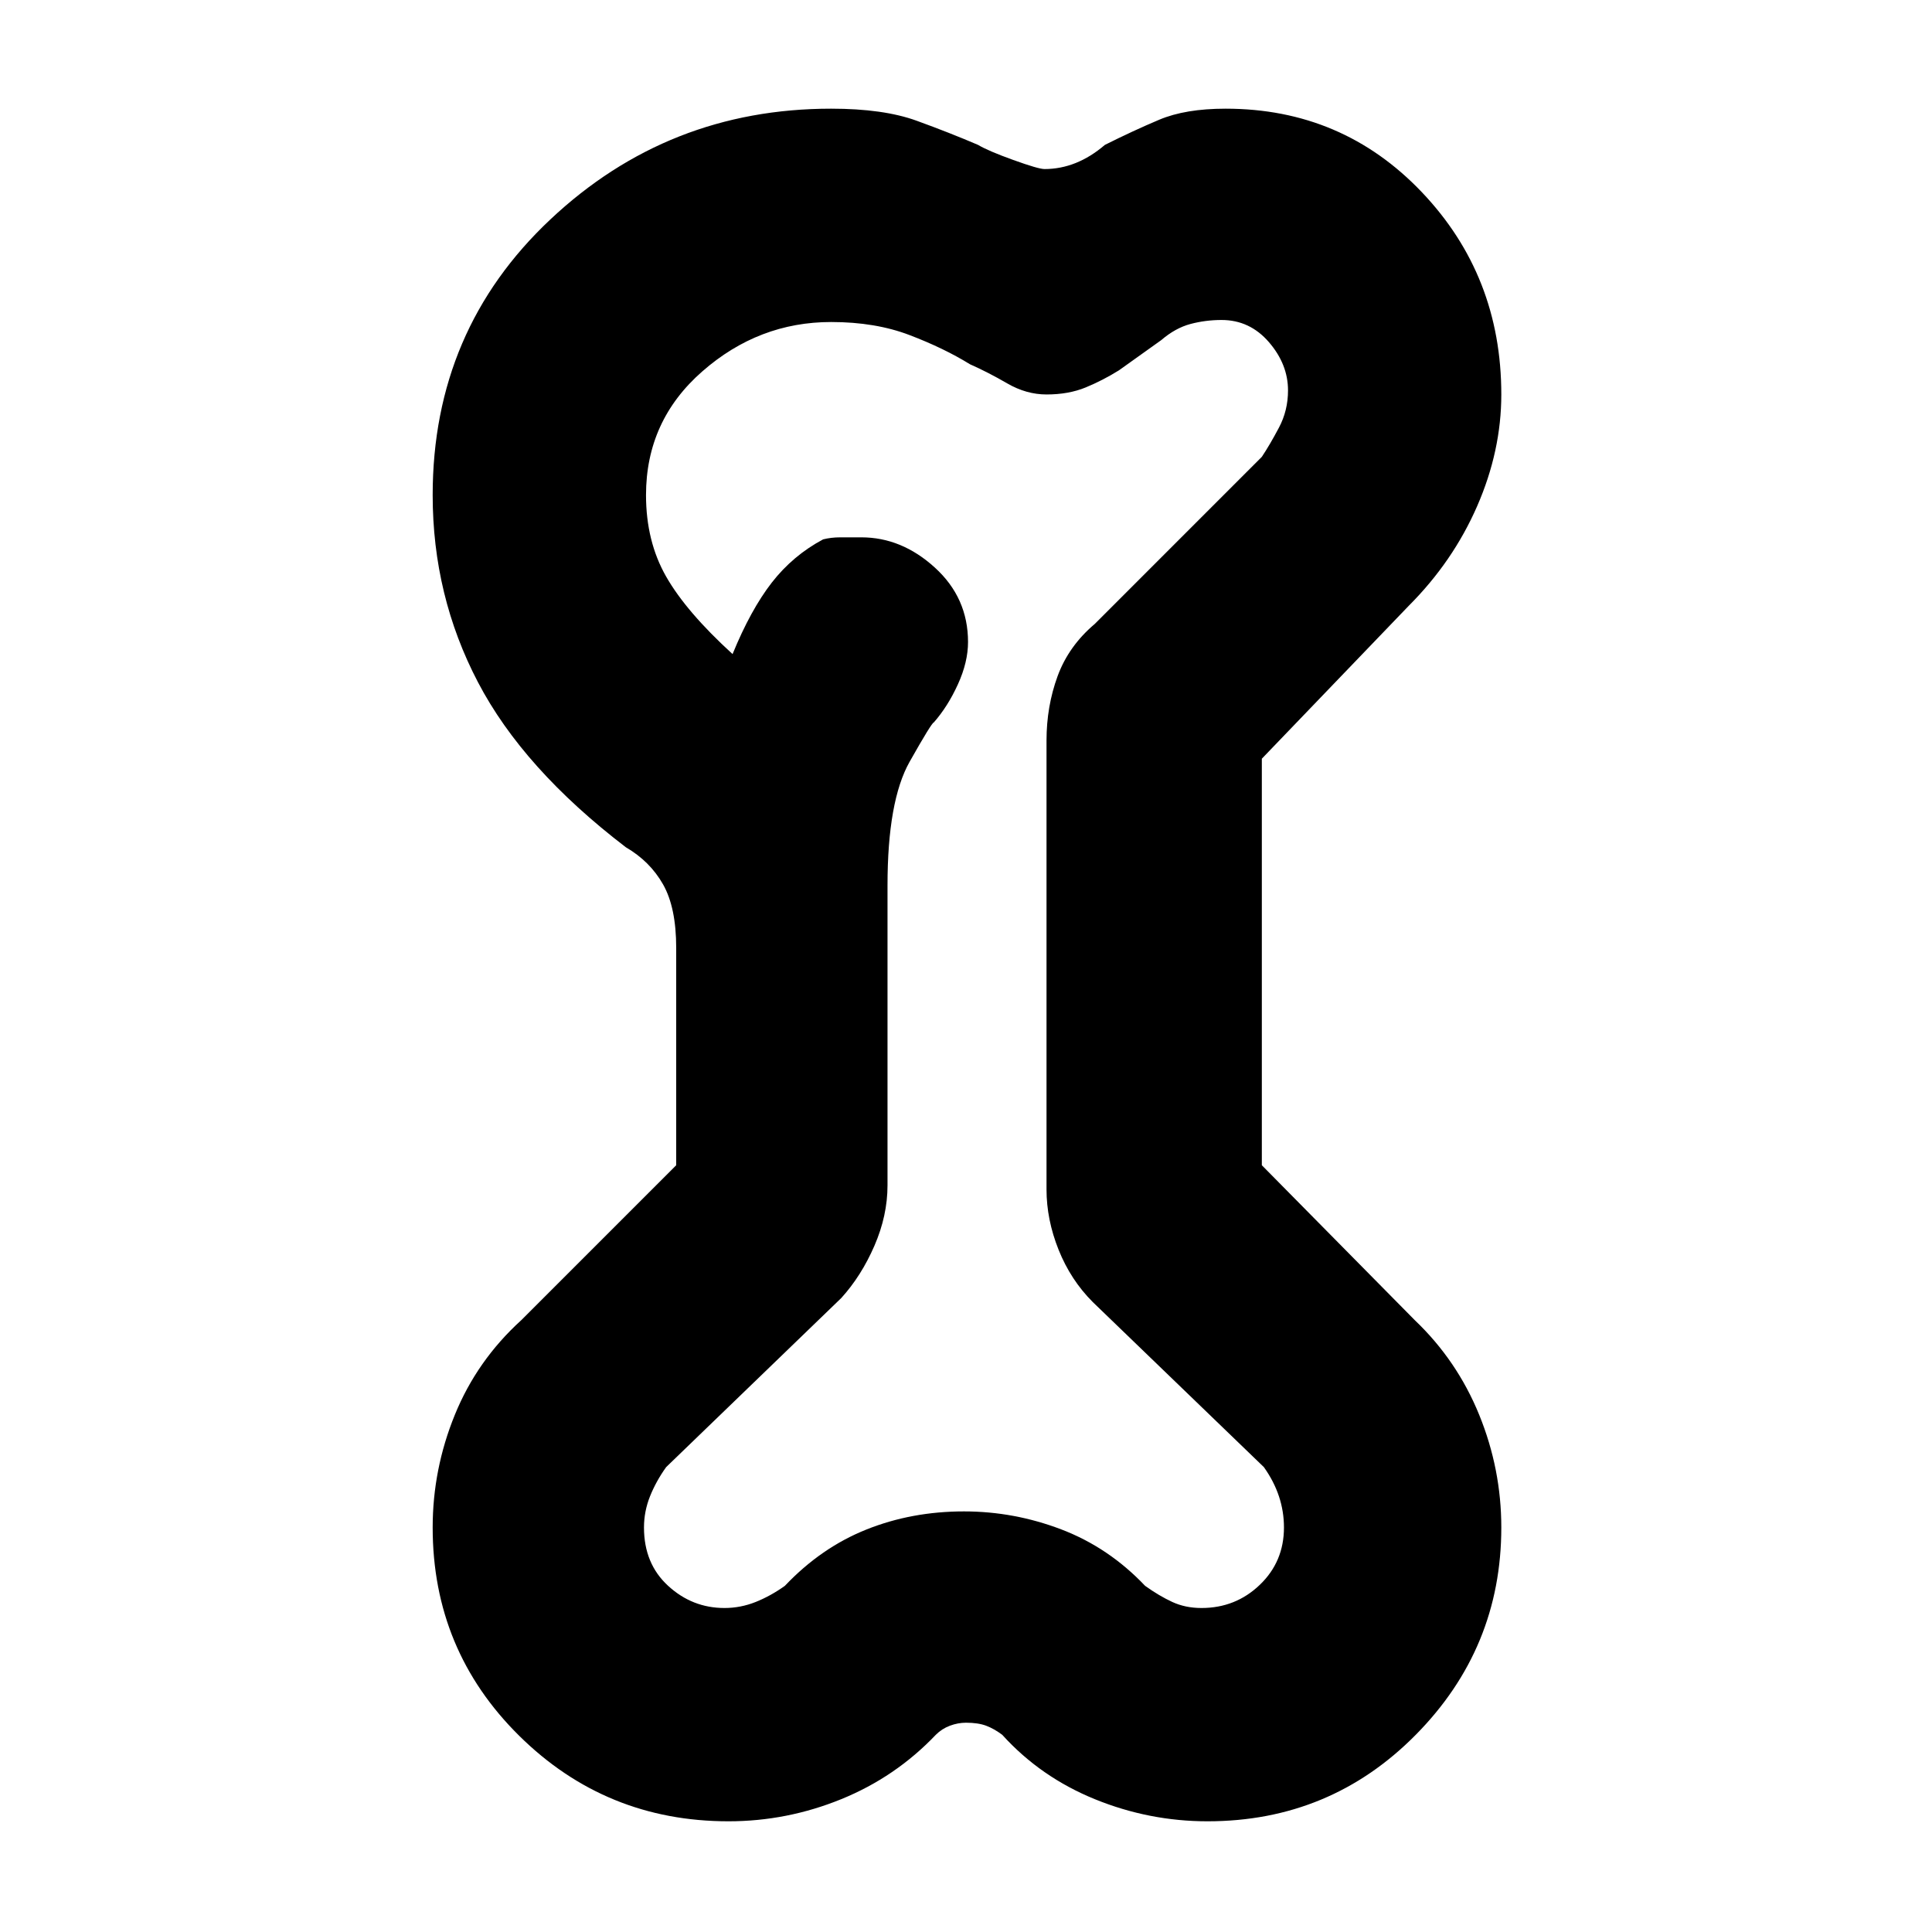 <svg xmlns="http://www.w3.org/2000/svg" height="40" width="40"><path d="M15.083 37.708q-2.541 0-4.333-1.77-1.792-1.771-1.792-4.313 0-1.208.459-2.333.458-1.125 1.375-1.959L14 24.125v-4.5q0-.833-.271-1.313-.271-.479-.771-.77-2.125-1.625-3.062-3.417-.938-1.792-.938-3.875 0-3.417 2.438-5.708 2.437-2.292 5.812-2.292 1.084 0 1.771.25.688.25 1.271.5.208.125.729.312.521.188.646.188.667 0 1.25-.5.583-.292 1.125-.521.542-.229 1.375-.229 2.417 0 4.063 1.729 1.645 1.729 1.645 4.188 0 1.166-.5 2.312t-1.416 2.063l-3.042 3.166v8.417l3.167 3.208q.875.834 1.333 1.959.458 1.125.458 2.333 0 2.5-1.771 4.292-1.77 1.791-4.312 1.791-1.208 0-2.333-.458-1.125-.458-1.917-1.333-.167-.125-.333-.188-.167-.062-.417-.062-.167 0-.333.062-.167.063-.292.188-.833.875-1.958 1.333-1.125.458-2.334.458ZM15 33.292q.333 0 .646-.125.312-.125.604-.334.75-.791 1.688-1.166.937-.375 2.02-.375 1.042 0 2.021.375.979.375 1.729 1.166.292.209.563.334.271.125.604.125.708 0 1.208-.48.5-.479.5-1.187 0-.333-.104-.646-.104-.312-.312-.604l-3.542-3.417q-.458-.458-.708-1.083-.25-.625-.25-1.25v-9.292q0-.708.229-1.333t.771-1.083l3.458-3.459q.167-.25.354-.604.188-.354.188-.771 0-.541-.396-1-.396-.458-.979-.458-.334 0-.646.083-.313.084-.604.334l-.875.625q-.334.208-.688.354-.354.146-.812.146-.417 0-.813-.229-.396-.23-.771-.396-.541-.334-1.25-.604-.708-.271-1.625-.271-1.5 0-2.666 1.021-1.167 1.02-1.167 2.562 0 .958.417 1.688.416.729 1.375 1.604.375-.917.812-1.48.438-.562 1.063-.895.166-.042.354-.042h.437q.834 0 1.521.625.688.625.688 1.542 0 .416-.209.875-.208.458-.5.791-.041 0-.5.813-.458.812-.458 2.562v6.209q0 .625-.271 1.25t-.687 1.083l-3.625 3.5q-.209.292-.334.604-.125.313-.125.646 0 .75.5 1.208.5.459 1.167.459Zm5-13.334Z"/></svg>